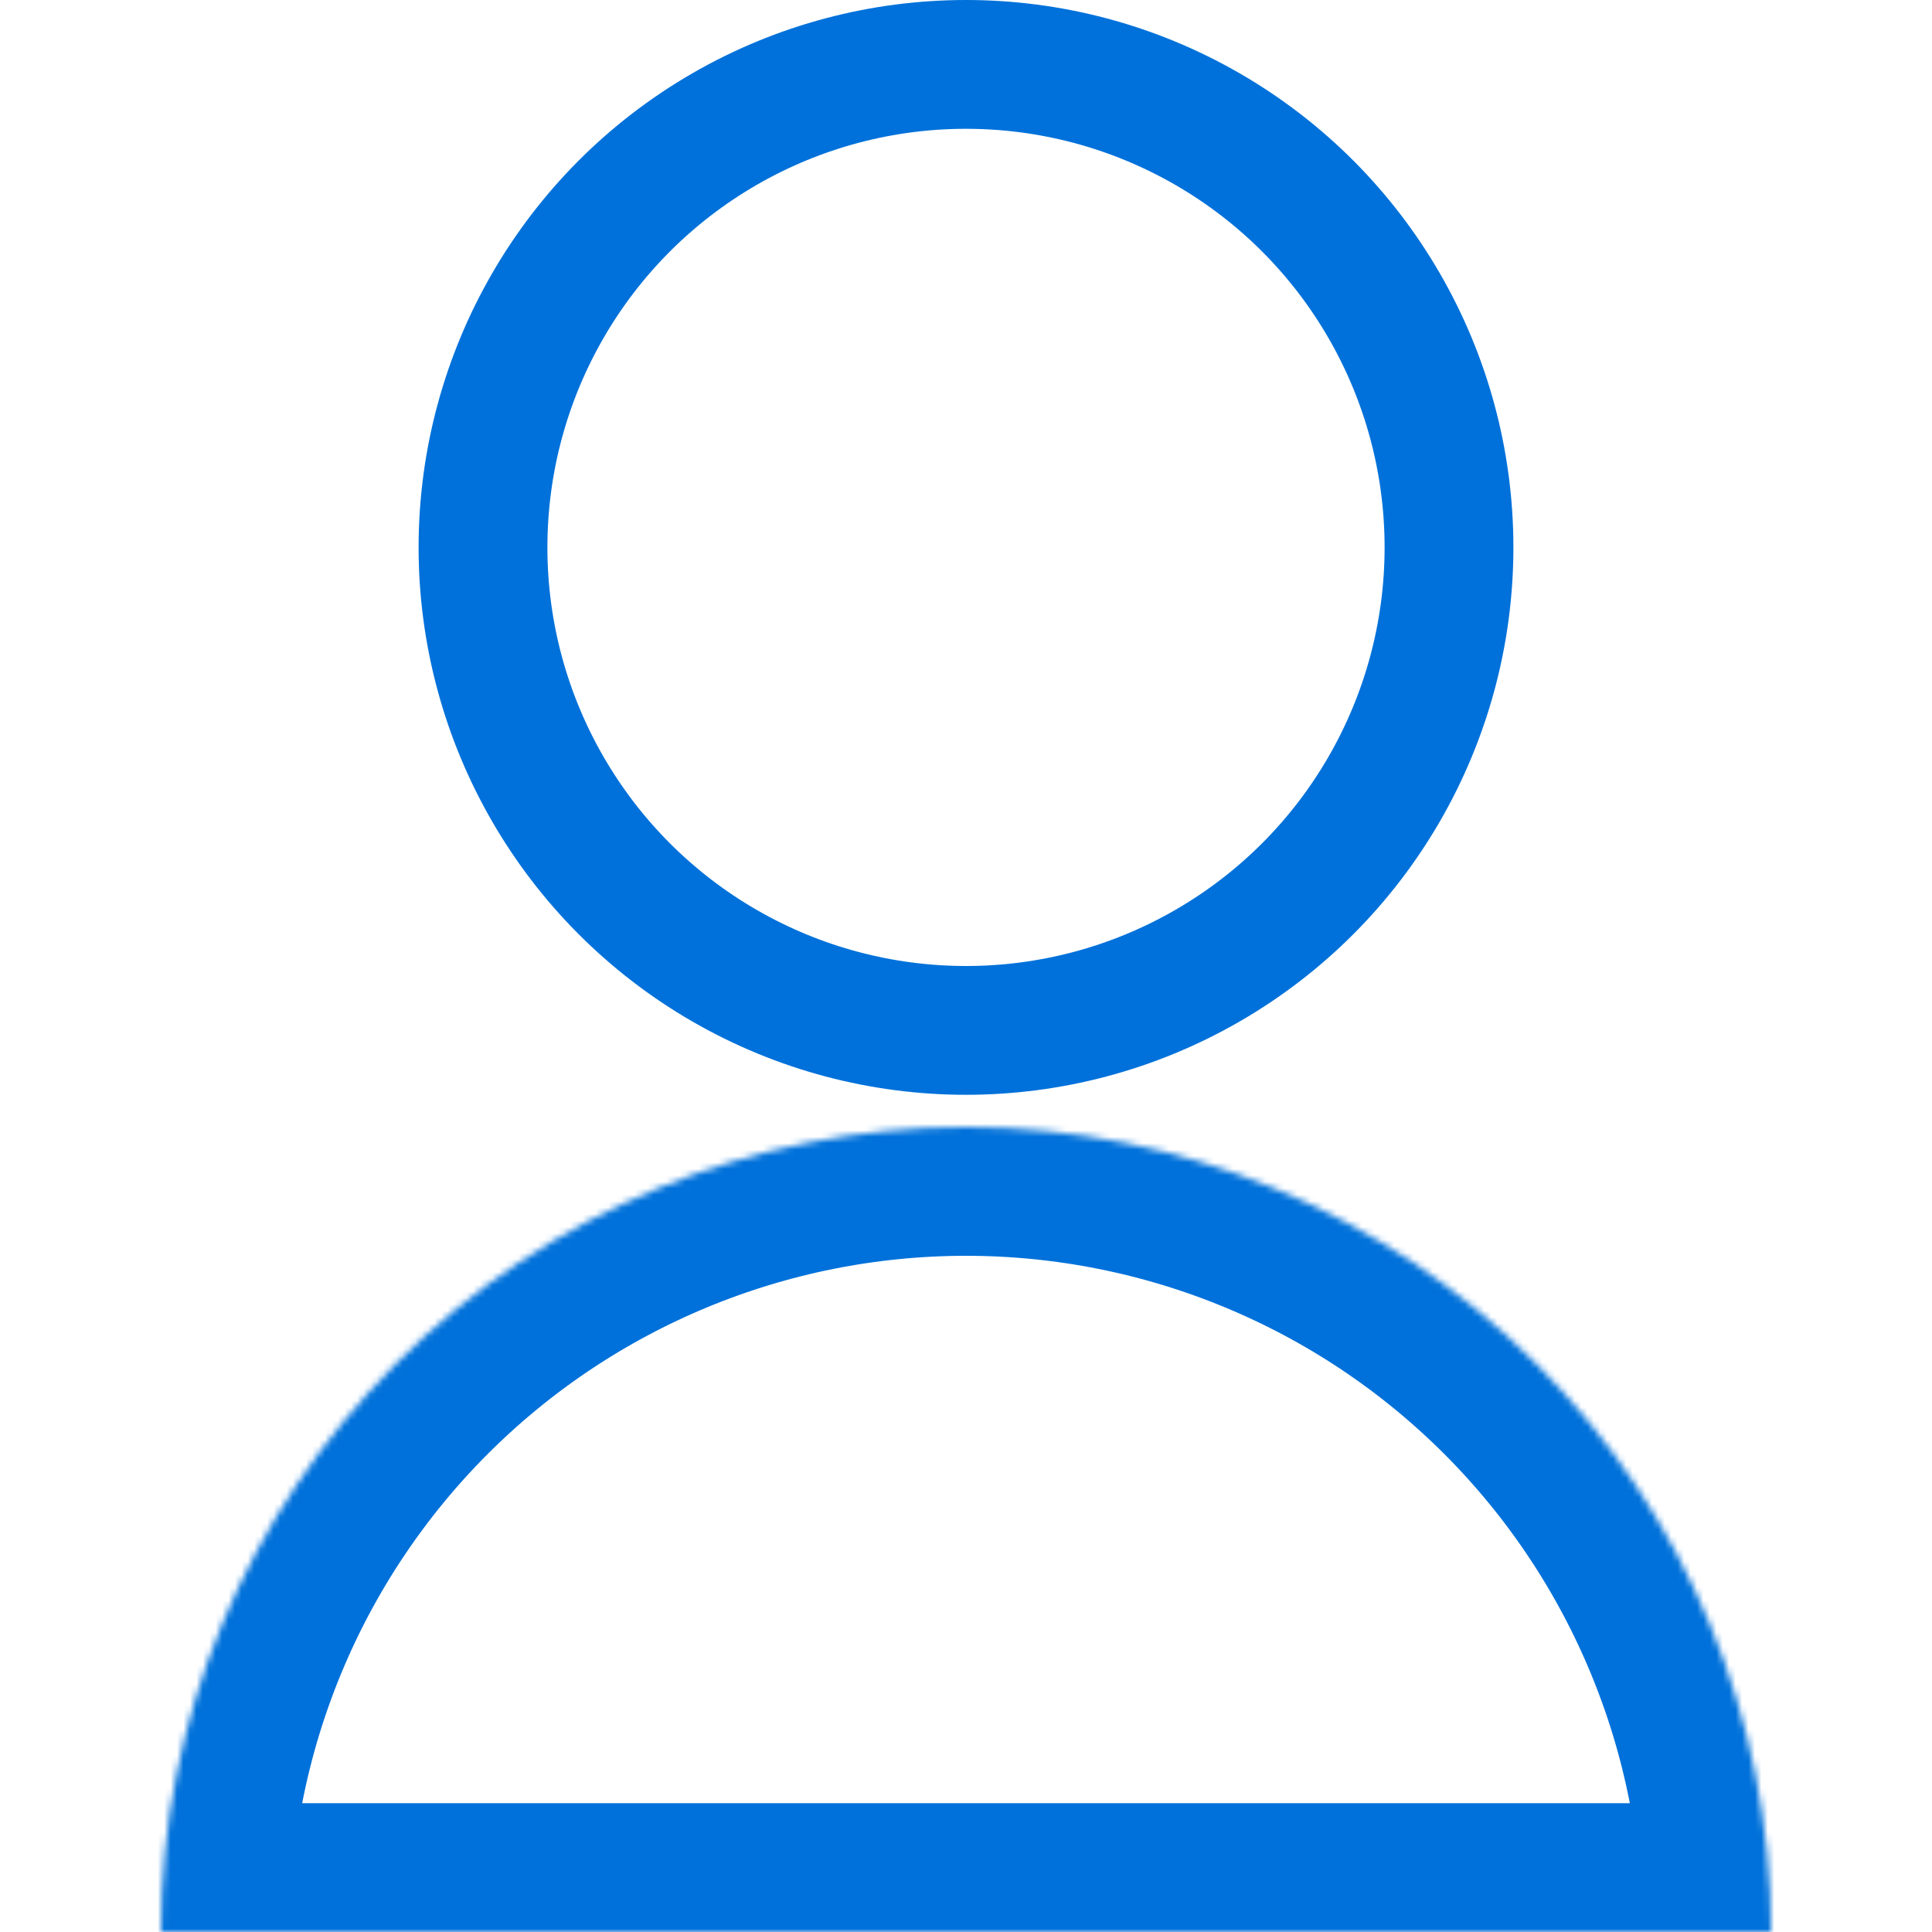 <svg width="300" height="300" viewBox="0 0 300 300" fill="none" xmlns="http://www.w3.org/2000/svg">
<g clip-path="url(#clip0_1235_1745)">
<mask id="path-1-inside-1_1235_1745" fill="white">
<path d="M275 300C275 266.848 261.83 235.054 238.388 211.612C214.946 188.17 183.152 175 150 175C116.848 175 85.054 188.17 61.612 211.612C38.17 235.054 25 266.848 25 300L150 300H275Z"/>
</mask>
<path d="M275 300C275 266.848 261.83 235.054 238.388 211.612C214.946 188.17 183.152 175 150 175C116.848 175 85.054 188.17 61.612 211.612C38.17 235.054 25 266.848 25 300L150 300H275Z" stroke="#0071DA" stroke-width="40" mask="url(#path-1-inside-1_1235_1745)"/>
<circle cx="150" cy="85" r="75" stroke="#0071DA" stroke-width="20"/>
</g>
<defs>
<clipPath id="clip0_1235_1745">
<rect width="300" height="300" fill="white"/>
</clipPath>
</defs>
</svg>
